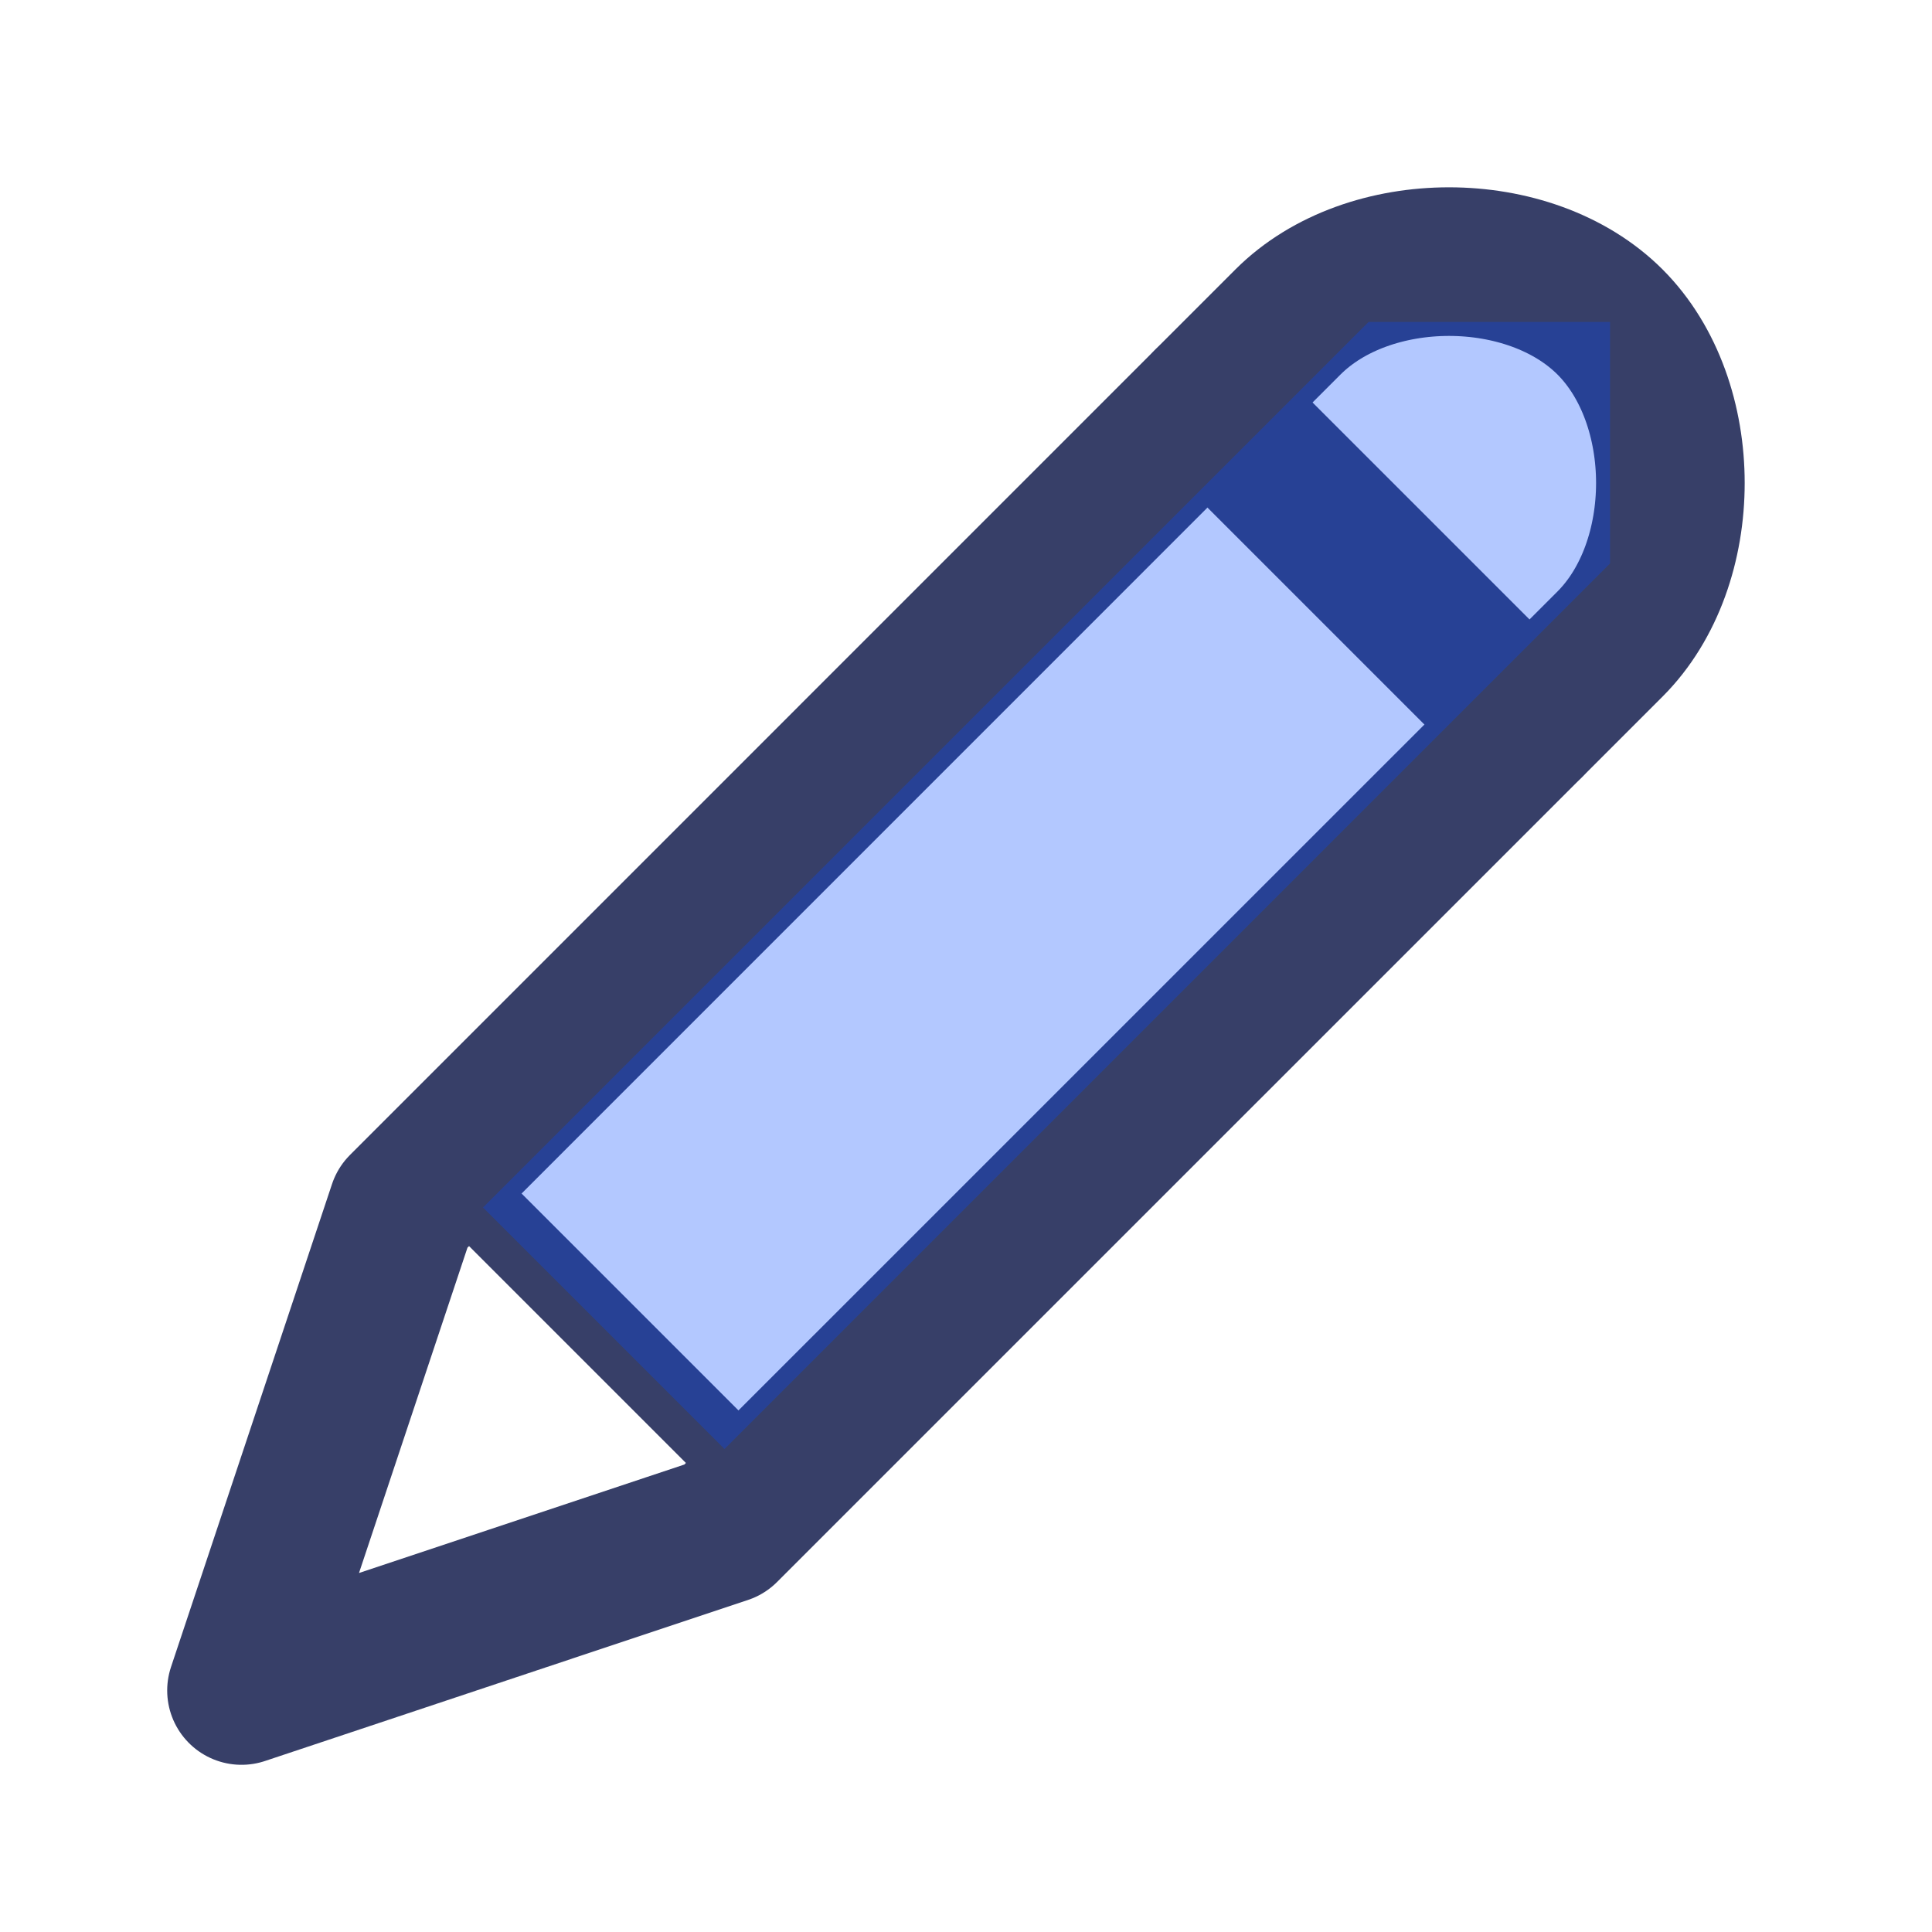 <svg width="26" height="26" viewBox="0 0 26 26" fill="none" xmlns="http://www.w3.org/2000/svg">
<path d="M3.25 22.75L5.417 16.25L17.333 4.333C18.417 3.25 20.583 3.25 21.667 4.333C22.75 5.417 22.75 7.583 21.667 8.667L9.75 20.583L3.25 22.75Z" stroke="#373F68" stroke-width="2" stroke-linecap="round" stroke-linejoin="round"/>
<path d="M16.25 5.417L20.583 9.75" stroke="#373F68" stroke-width="2" stroke-linecap="round" stroke-linejoin="round"/>
<path d="M6.5 16.25L9.75 19.5" stroke="#373F68" stroke-linecap="round" stroke-linejoin="round"/>
<path d="M18.417 4.333H21.667V7.583L9.75 19.5L6.5 16.25L18.417 4.333Z" fill="#0047FF" fill-opacity="0.3"/>
</svg>
